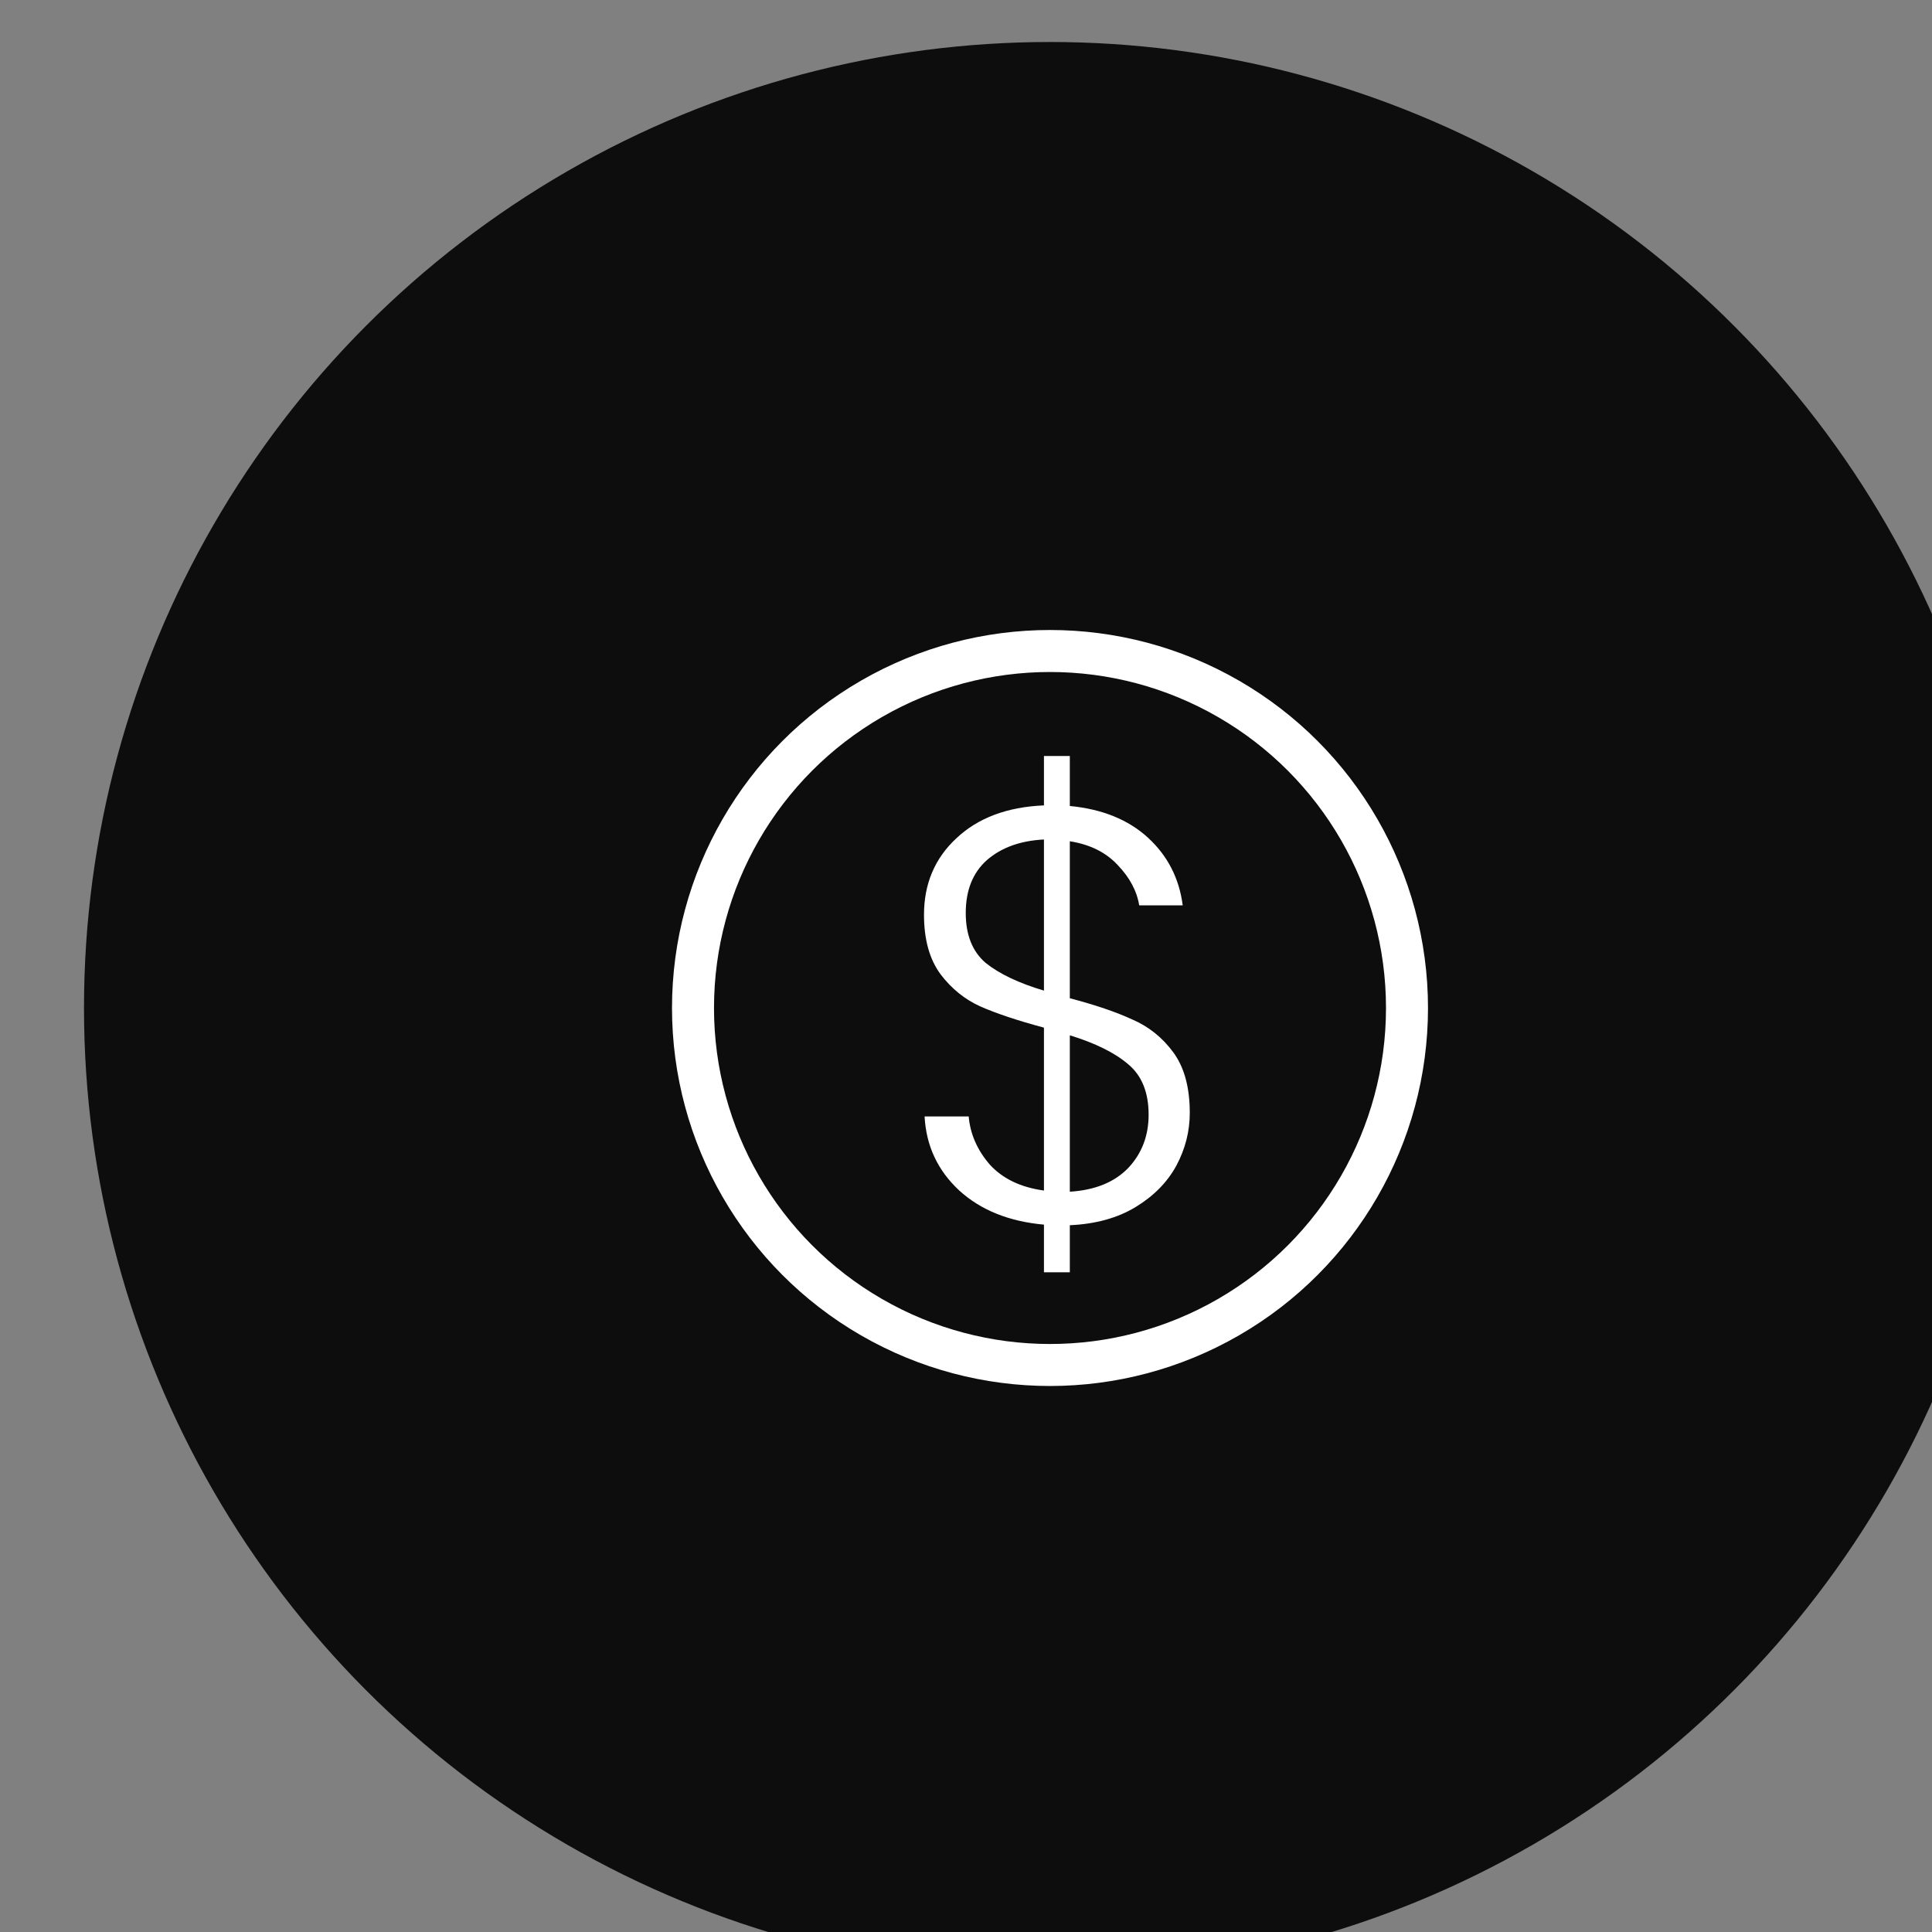<svg width="46" height="46" viewbox="0 0 49 48" fill="none" xmlns="http://www.w3.org/2000/svg">
                  <rect width="100%" height="100%" fill="#808080" stroke="none"/>
                  <circle opacity="0.9" cx="25" cy="24" r="23" fill="black"></circle>
                  <path d="M28.328 26.498C28.328 26.937 28.221 27.357 28.006 27.758C27.791 28.15 27.469 28.477 27.04 28.738C26.611 28.999 26.088 29.144 25.472 29.172V30.292H24.856V29.158C24.025 29.083 23.353 28.813 22.84 28.346C22.327 27.87 22.051 27.282 22.014 26.582H23.064C23.101 27.002 23.269 27.385 23.568 27.73C23.876 28.066 24.305 28.271 24.856 28.346V24.468C24.231 24.3 23.727 24.132 23.344 23.964C22.971 23.796 22.653 23.539 22.392 23.194C22.131 22.839 22 22.368 22 21.78C22 21.043 22.257 20.436 22.77 19.96C23.283 19.475 23.979 19.213 24.856 19.176V18H25.472V19.19C26.247 19.265 26.867 19.517 27.334 19.946C27.801 20.375 28.076 20.912 28.16 21.556H27.124C27.068 21.211 26.895 20.889 26.606 20.59C26.326 20.291 25.948 20.105 25.472 20.03V23.768C26.079 23.927 26.573 24.095 26.956 24.272C27.348 24.44 27.675 24.701 27.936 25.056C28.197 25.411 28.328 25.891 28.328 26.498ZM22.994 21.738C22.994 22.261 23.153 22.657 23.47 22.928C23.797 23.189 24.259 23.409 24.856 23.586V19.988C24.296 20.016 23.843 20.179 23.498 20.478C23.162 20.777 22.994 21.197 22.994 21.738ZM25.472 28.374C26.069 28.337 26.531 28.15 26.858 27.814C27.185 27.469 27.348 27.044 27.348 26.54C27.348 26.008 27.185 25.607 26.858 25.336C26.541 25.065 26.079 24.837 25.472 24.65V28.374Z" fill="white"></path>
                  <circle cx="25" cy="24" r="8.5" stroke="white"></circle>
                </svg>